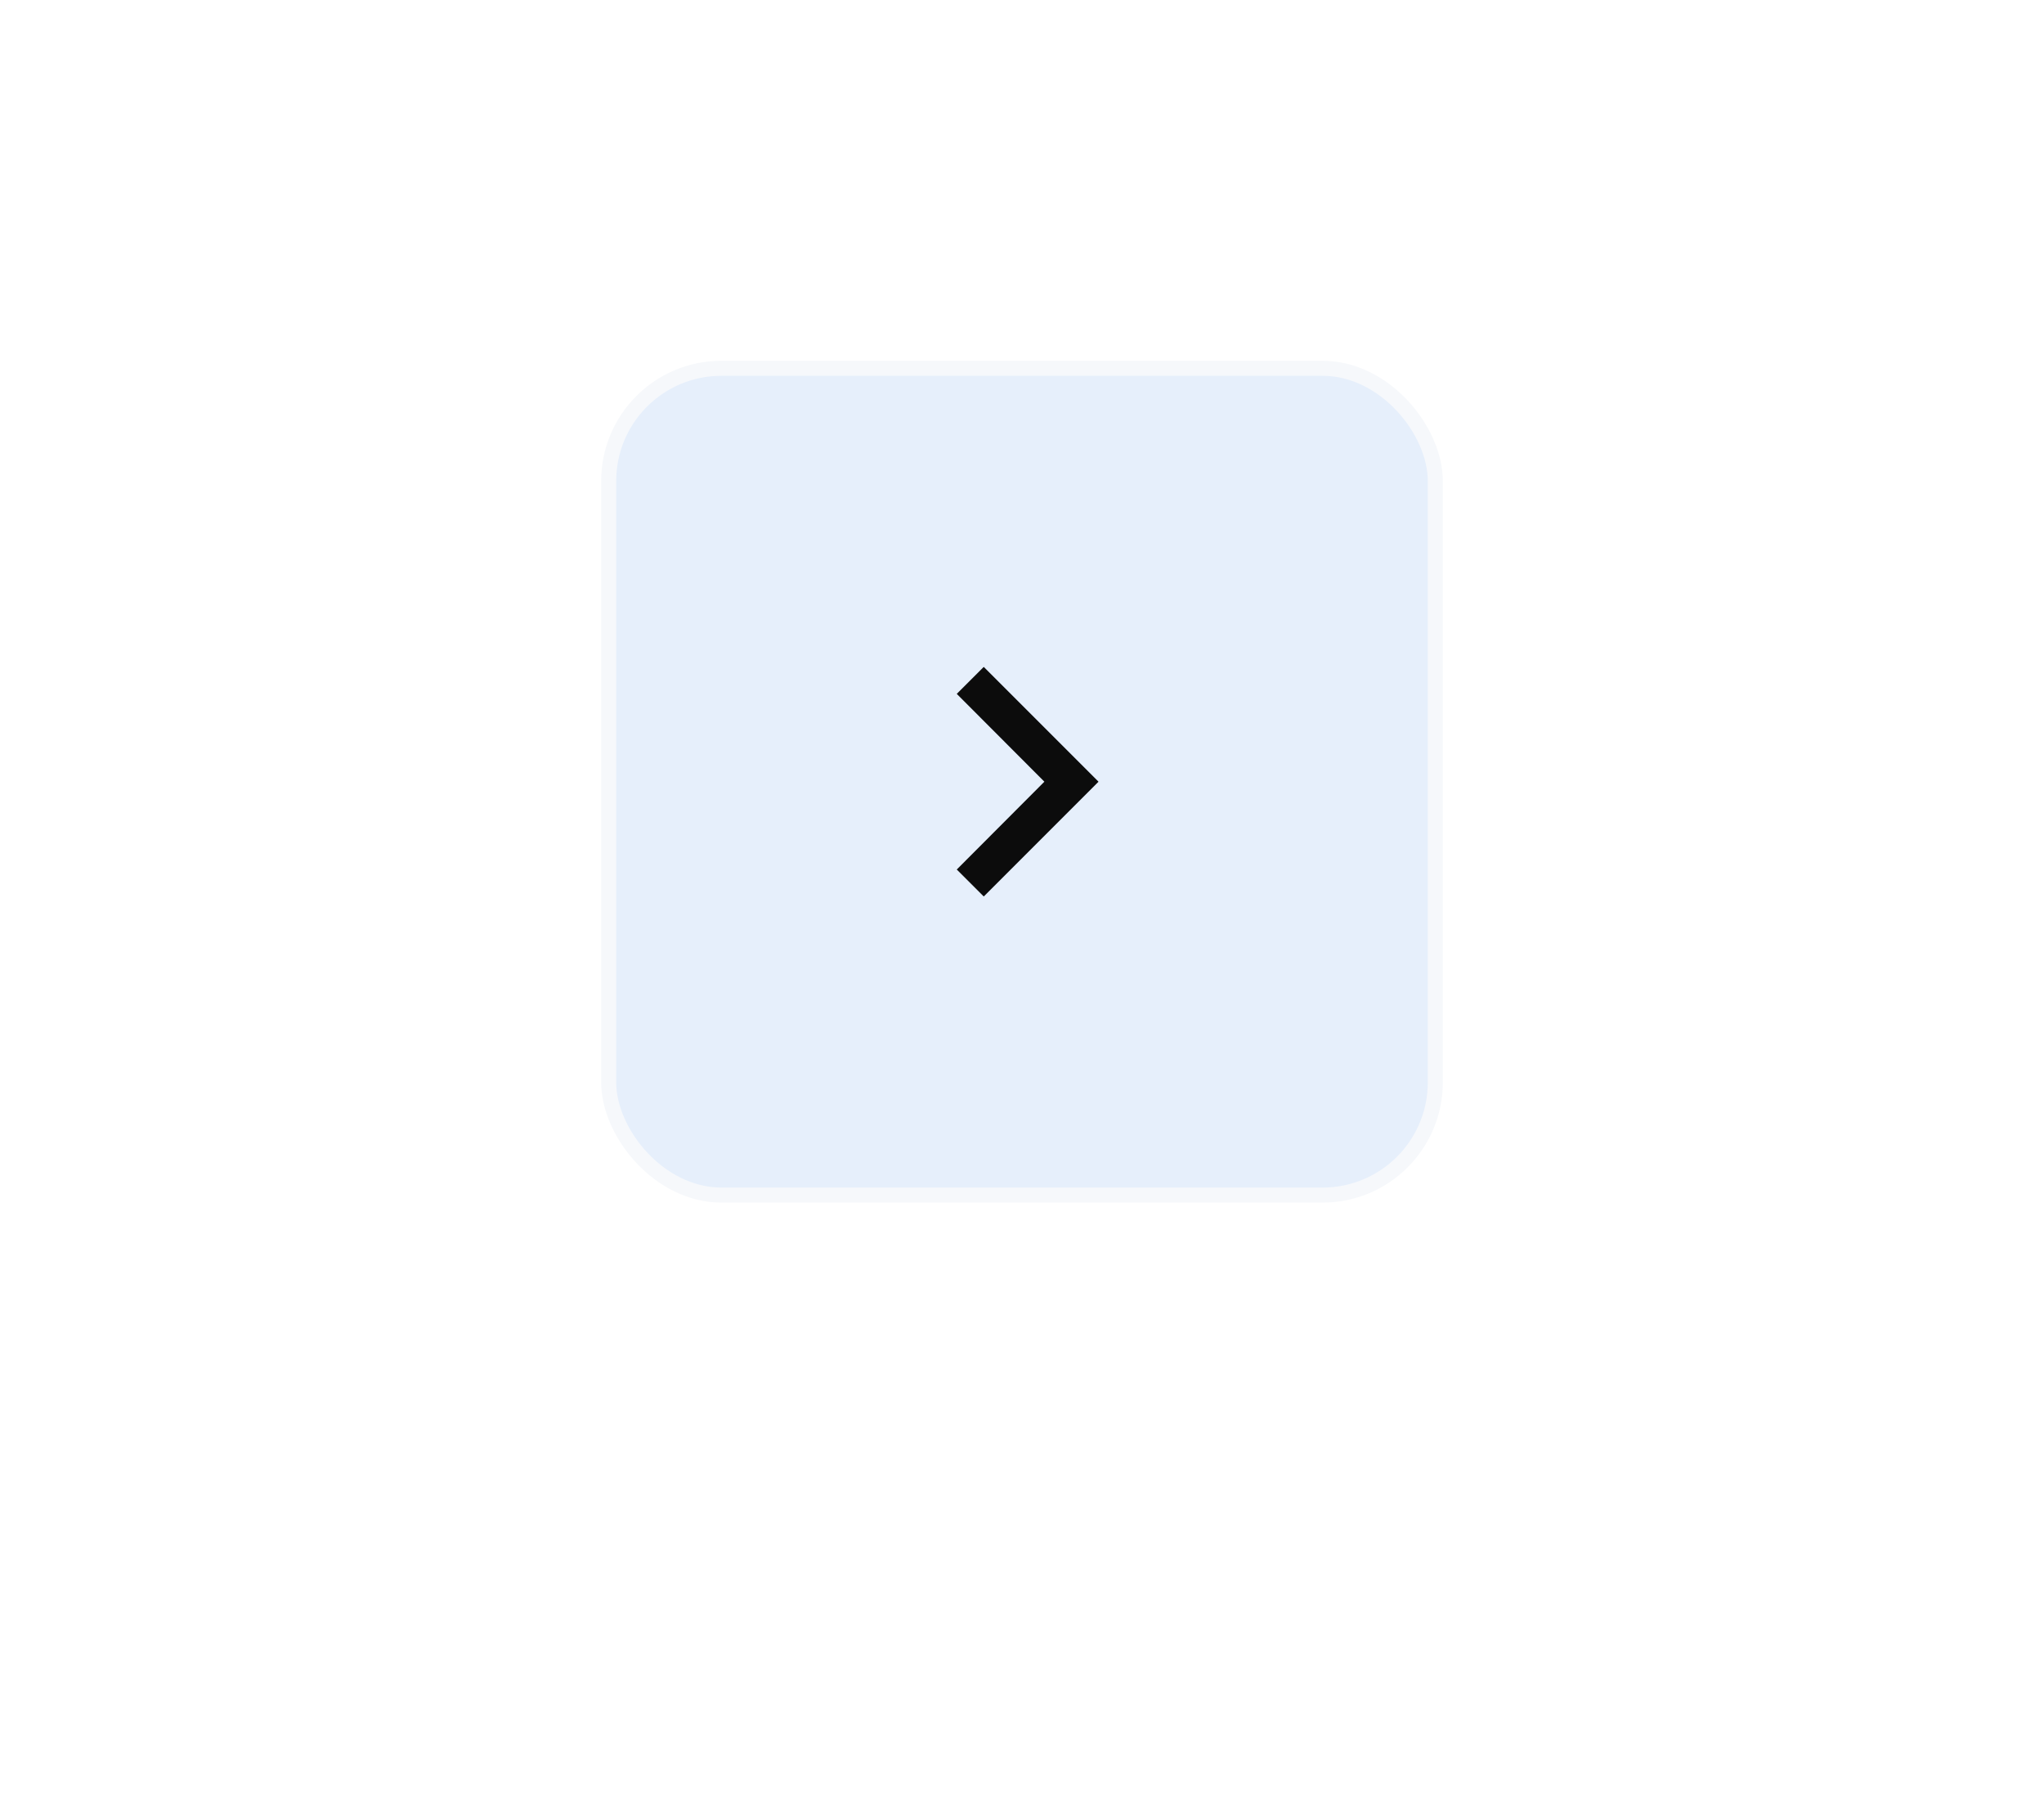 <svg width="136" height="120" viewBox="0 0 136 120" fill="none" xmlns="http://www.w3.org/2000/svg">
<g filter="url(#filter0_d_5785_10666)">
<rect x="40.5" y="16.5" width="55" height="55" rx="7.5" fill="#E6EFFB" stroke="#F6F8FB"/>
<g clip-path="url(#clip0_5785_10666)">
<path d="M63.66 49.842L69.489 44L63.66 38.158L65.455 36.364L73.091 44L65.455 51.636L63.66 49.842Z" fill="#0C0C0C"/>
</g>
</g>
<defs>
<filter id="filter0_d_5785_10666" x="0" y="-16" width="136" height="136" filterUnits="userSpaceOnUse" color-interpolation-filters="sRGB">
<feFlood flood-opacity="0" result="BackgroundImageFix"/>
<feColorMatrix in="SourceAlpha" type="matrix" values="0 0 0 0 0 0 0 0 0 0 0 0 0 0 0 0 0 0 127 0" result="hardAlpha"/>
<feOffset dy="8"/>
<feGaussianBlur stdDeviation="20"/>
<feComposite in2="hardAlpha" operator="out"/>
<feColorMatrix type="matrix" values="0 0 0 0 0 0 0 0 0 0 0 0 0 0 0 0 0 0 0.05 0"/>
<feBlend mode="normal" in2="BackgroundImageFix" result="effect1_dropShadow_5785_10666"/>
<feBlend mode="normal" in="SourceGraphic" in2="effect1_dropShadow_5785_10666" result="shape"/>
</filter>
<clipPath id="clip0_5785_10666">
<rect width="30.546" height="30.546" fill="white" transform="translate(52.727 28.727)"/>
</clipPath>
</defs>
</svg>
